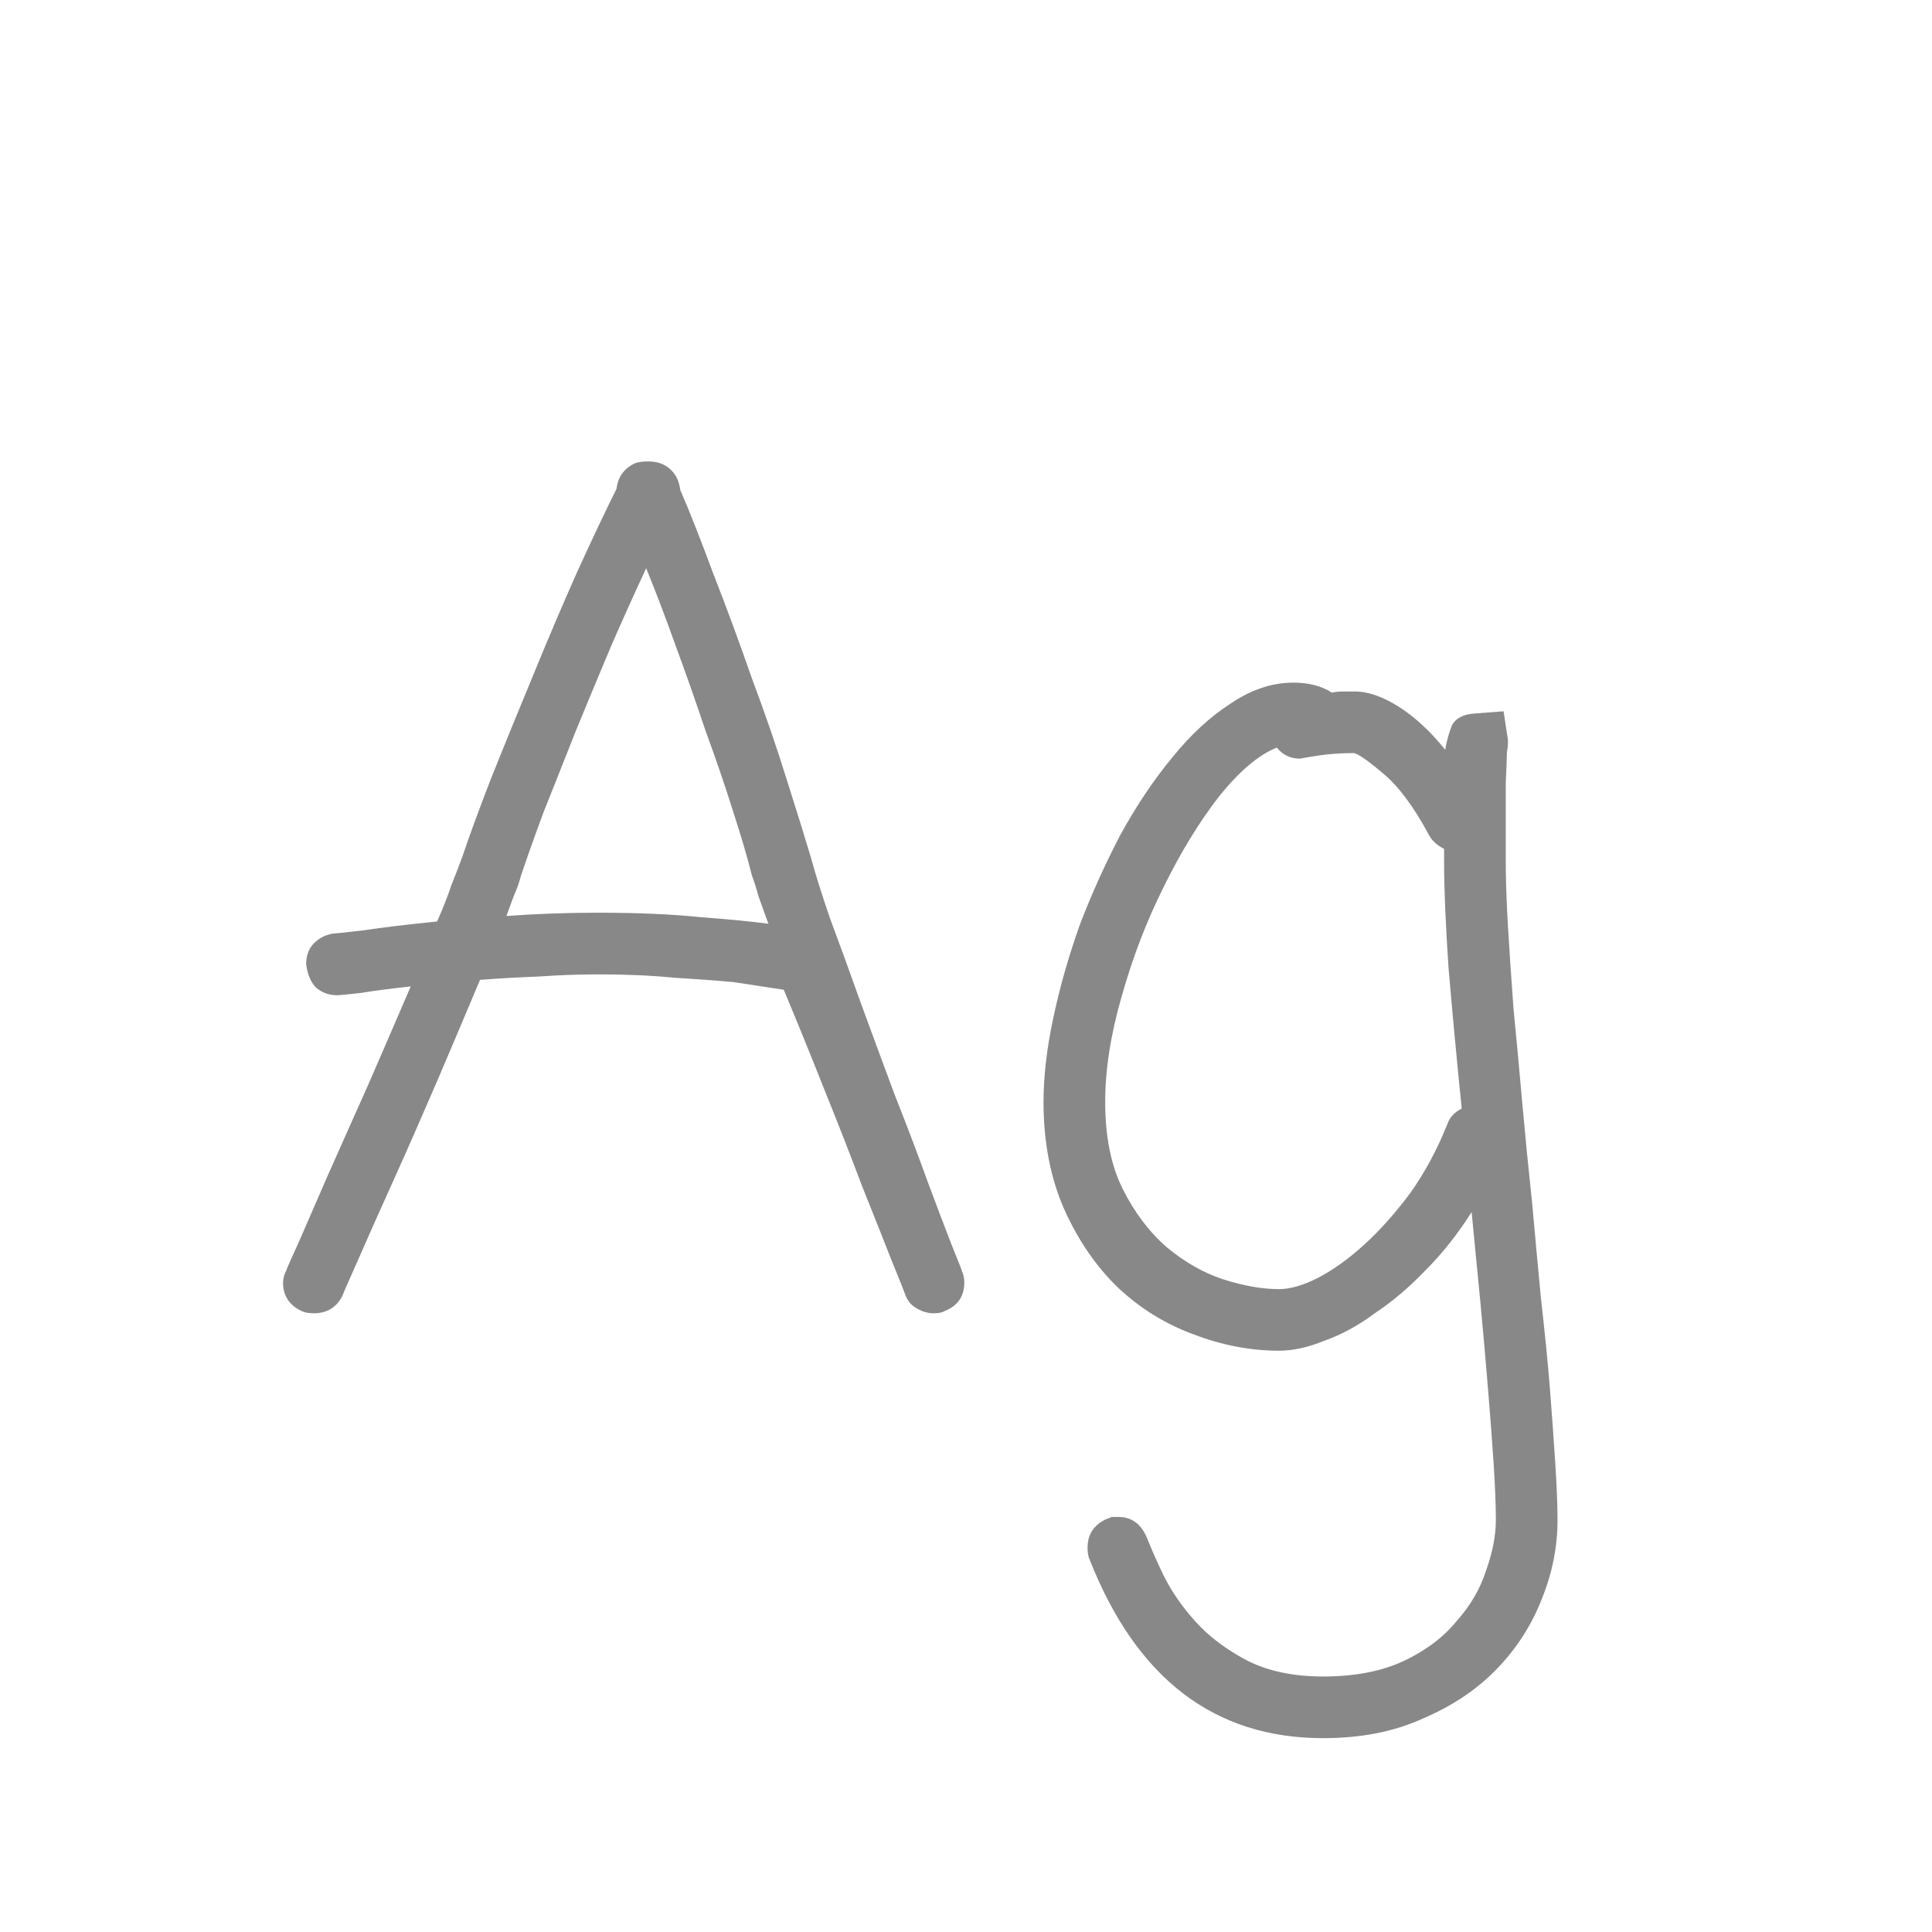 <svg width="24" height="24" viewBox="0 0 24 24" fill="none" xmlns="http://www.w3.org/2000/svg">
<path d="M7.426 11.338C7.918 11.338 8.342 11.356 8.697 11.393C9.053 11.42 9.335 11.447 9.545 11.475C9.499 11.347 9.458 11.233 9.422 11.133C9.395 11.033 9.367 10.946 9.34 10.873C9.285 10.654 9.208 10.39 9.107 10.08C9.007 9.761 8.893 9.428 8.766 9.082C8.647 8.727 8.524 8.376 8.396 8.029C8.269 7.674 8.146 7.35 8.027 7.059C7.891 7.35 7.745 7.674 7.59 8.029C7.444 8.376 7.298 8.727 7.152 9.082C7.016 9.428 6.883 9.761 6.756 10.08C6.637 10.399 6.542 10.668 6.469 10.887C6.451 10.96 6.423 11.037 6.387 11.119C6.359 11.192 6.327 11.279 6.291 11.379C6.656 11.352 7.034 11.338 7.426 11.338ZM10.078 10.668C10.124 10.841 10.201 11.087 10.31 11.406C10.429 11.725 10.557 12.076 10.693 12.459C10.83 12.833 10.971 13.216 11.117 13.607C11.272 13.999 11.409 14.359 11.527 14.688C11.646 15.007 11.746 15.271 11.828 15.48C11.91 15.681 11.951 15.786 11.951 15.795C11.969 15.831 11.979 15.877 11.979 15.932C11.979 16.105 11.896 16.223 11.732 16.287C11.705 16.305 11.659 16.314 11.596 16.314C11.523 16.314 11.45 16.292 11.377 16.246C11.313 16.21 11.268 16.15 11.24 16.068C11.231 16.041 11.176 15.904 11.076 15.658C10.976 15.403 10.853 15.093 10.707 14.729C10.57 14.364 10.415 13.967 10.242 13.539C10.069 13.102 9.9 12.687 9.736 12.295C9.554 12.268 9.344 12.236 9.107 12.199C8.907 12.181 8.661 12.163 8.369 12.145C8.087 12.117 7.772 12.104 7.426 12.104C7.189 12.104 6.943 12.113 6.688 12.131C6.441 12.14 6.2 12.154 5.963 12.172C5.799 12.564 5.621 12.983 5.43 13.43C5.238 13.876 5.056 14.291 4.883 14.674C4.71 15.057 4.564 15.385 4.445 15.658C4.327 15.922 4.263 16.068 4.254 16.096C4.181 16.241 4.062 16.314 3.898 16.314C3.835 16.314 3.785 16.305 3.748 16.287C3.593 16.214 3.516 16.096 3.516 15.932C3.516 15.886 3.529 15.836 3.557 15.781C3.557 15.772 3.607 15.658 3.707 15.44C3.807 15.212 3.93 14.929 4.076 14.592C4.231 14.245 4.4 13.867 4.582 13.457C4.764 13.038 4.938 12.637 5.102 12.254C4.846 12.281 4.637 12.309 4.473 12.336C4.309 12.354 4.213 12.363 4.186 12.363C4.085 12.363 3.999 12.331 3.926 12.268C3.862 12.204 3.821 12.108 3.803 11.98C3.803 11.88 3.83 11.798 3.885 11.734C3.949 11.662 4.031 11.616 4.131 11.598C4.149 11.598 4.277 11.584 4.514 11.557C4.76 11.52 5.065 11.484 5.43 11.447C5.503 11.283 5.562 11.133 5.607 10.996C5.662 10.859 5.708 10.741 5.744 10.641C5.826 10.395 5.945 10.071 6.1 9.67C6.264 9.26 6.437 8.836 6.619 8.398C6.801 7.952 6.984 7.523 7.166 7.113C7.357 6.694 7.521 6.348 7.658 6.074C7.676 5.928 7.749 5.824 7.877 5.76C7.913 5.742 7.973 5.732 8.055 5.732C8.128 5.732 8.191 5.746 8.246 5.773C8.365 5.837 8.433 5.942 8.451 6.088C8.57 6.361 8.706 6.708 8.861 7.127C9.025 7.546 9.185 7.979 9.34 8.426C9.504 8.863 9.65 9.287 9.777 9.697C9.905 10.098 10.005 10.422 10.078 10.668ZM17.98 13.963C18.008 13.881 18.067 13.817 18.158 13.771C18.094 13.143 18.04 12.559 17.994 12.021C17.958 11.484 17.939 11.046 17.939 10.709V10.545C17.848 10.499 17.785 10.44 17.748 10.367C17.557 10.012 17.365 9.757 17.174 9.602C16.991 9.447 16.873 9.365 16.818 9.355C16.663 9.355 16.522 9.365 16.395 9.383C16.276 9.401 16.194 9.415 16.148 9.424C16.03 9.424 15.934 9.378 15.861 9.287C15.633 9.378 15.392 9.583 15.137 9.902C14.891 10.221 14.663 10.595 14.453 11.023C14.243 11.443 14.07 11.894 13.934 12.377C13.797 12.851 13.729 13.288 13.729 13.69C13.729 14.118 13.801 14.478 13.947 14.77C14.093 15.061 14.275 15.303 14.494 15.494C14.713 15.676 14.945 15.809 15.191 15.891C15.447 15.973 15.679 16.014 15.889 16.014C16.025 16.014 16.185 15.968 16.367 15.877C16.559 15.777 16.75 15.64 16.941 15.467C17.142 15.284 17.333 15.07 17.516 14.824C17.698 14.569 17.853 14.282 17.98 13.963ZM18.705 10.709C18.705 10.919 18.714 11.183 18.732 11.502C18.751 11.812 18.773 12.154 18.801 12.527C18.837 12.892 18.874 13.284 18.91 13.703C18.947 14.113 18.988 14.528 19.033 14.947C19.07 15.357 19.106 15.754 19.143 16.137C19.188 16.529 19.225 16.893 19.252 17.23C19.279 17.577 19.302 17.891 19.32 18.174C19.338 18.456 19.348 18.693 19.348 18.885C19.348 19.213 19.284 19.537 19.156 19.855C19.029 20.184 18.842 20.475 18.596 20.73C18.35 20.986 18.044 21.191 17.68 21.346C17.324 21.51 16.91 21.592 16.436 21.592C15.087 21.592 14.12 20.854 13.537 19.377C13.519 19.34 13.51 19.29 13.51 19.227C13.51 19.062 13.587 18.944 13.742 18.871C13.77 18.862 13.792 18.853 13.81 18.844C13.838 18.844 13.865 18.844 13.893 18.844C14.057 18.844 14.175 18.93 14.248 19.104C14.294 19.222 14.362 19.377 14.453 19.568C14.553 19.769 14.685 19.96 14.85 20.143C15.014 20.325 15.223 20.484 15.479 20.621C15.743 20.758 16.062 20.826 16.436 20.826C16.828 20.826 17.16 20.762 17.434 20.635C17.707 20.507 17.926 20.343 18.09 20.143C18.263 19.951 18.386 19.741 18.459 19.514C18.541 19.286 18.582 19.076 18.582 18.885C18.582 18.703 18.573 18.47 18.555 18.188C18.537 17.914 18.514 17.609 18.486 17.271C18.459 16.934 18.427 16.574 18.391 16.191C18.354 15.818 18.318 15.44 18.281 15.057C18.108 15.33 17.917 15.572 17.707 15.781C17.506 15.991 17.297 16.169 17.078 16.314C16.869 16.469 16.659 16.583 16.449 16.656C16.249 16.738 16.062 16.779 15.889 16.779C15.533 16.779 15.178 16.711 14.822 16.574C14.476 16.447 14.166 16.255 13.893 16C13.619 15.736 13.396 15.412 13.223 15.029C13.05 14.637 12.963 14.191 12.963 13.69C12.963 13.37 13.004 13.02 13.086 12.637C13.168 12.254 13.277 11.871 13.414 11.488C13.56 11.105 13.729 10.732 13.92 10.367C14.12 10.003 14.335 9.684 14.562 9.41C14.79 9.128 15.032 8.904 15.287 8.74C15.542 8.567 15.802 8.48 16.066 8.48C16.258 8.48 16.417 8.521 16.545 8.604C16.59 8.594 16.636 8.59 16.682 8.59C16.727 8.59 16.777 8.59 16.832 8.59C16.996 8.59 17.178 8.654 17.379 8.781C17.579 8.909 17.771 9.087 17.953 9.314C17.971 9.205 17.999 9.105 18.035 9.014C18.081 8.923 18.176 8.872 18.322 8.863L18.678 8.836L18.732 9.191C18.732 9.21 18.732 9.228 18.732 9.246C18.732 9.255 18.728 9.292 18.719 9.355C18.719 9.41 18.714 9.533 18.705 9.725C18.705 9.916 18.705 10.244 18.705 10.709Z" fill="#888888"/>
</svg>
